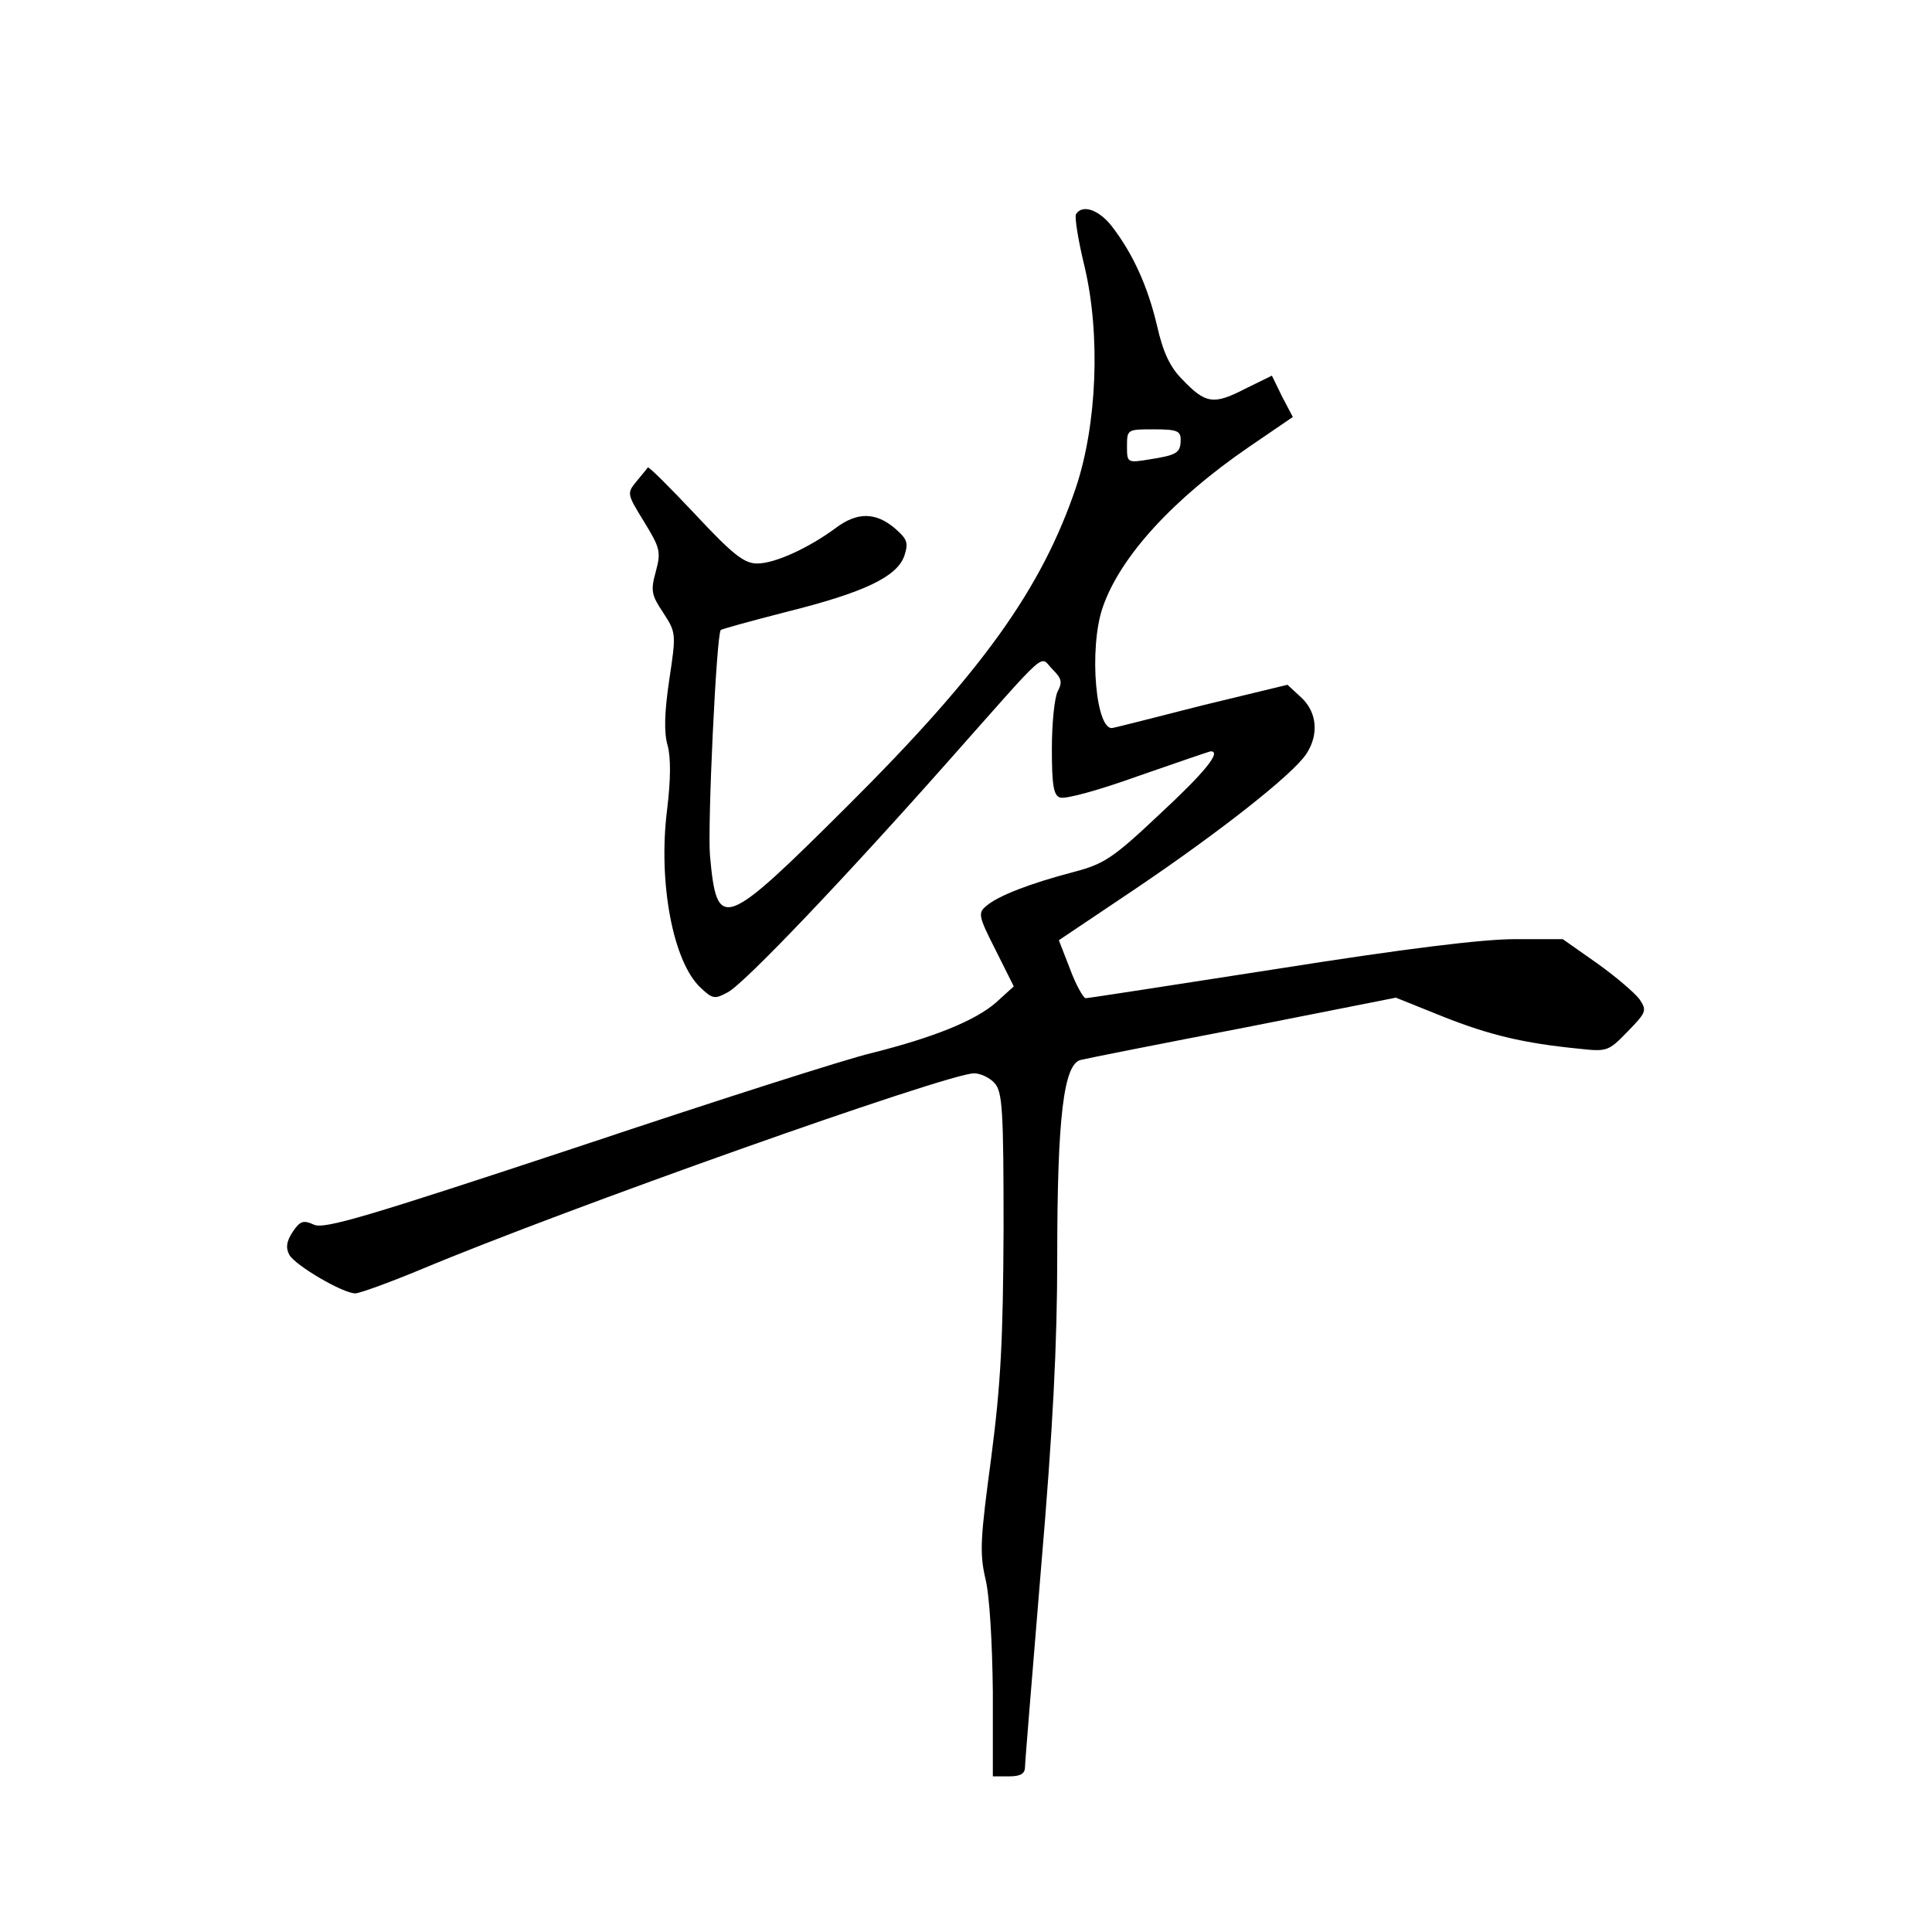 <?xml version="1.0" standalone="no"?>
<!DOCTYPE svg PUBLIC "-//W3C//DTD SVG 20010904//EN"
 "http://www.w3.org/TR/2001/REC-SVG-20010904/DTD/svg10.dtd">
<svg version="1.0" xmlns="http://www.w3.org/2000/svg"
 width="360pt" height="360pt" viewBox="0 0 360 360"
 preserveAspectRatio="xMidYMid meet">
<g transform="translate(0,360) scale(0.1,-0.1)"
fill="#000000" stroke="none">
<path d="M2005 3201 c-3 -5 4 -49 16 -98 30 -127 23 -294 -16 -411 -64 -189
-174 -343 -426 -594 -231 -230 -243 -235 -256 -93 -5 55 12 413 20 421 2 2 57
17 123 34 144 36 205 65 219 104 8 25 6 31 -18 52 -36 30 -70 30 -110 0 -50
-37 -113 -66 -146 -66 -24 0 -45 16 -115 91 -48 51 -87 90 -89 88 -1 -2 -11
-14 -21 -26 -18 -22 -18 -23 14 -75 30 -49 32 -56 22 -93 -10 -36 -8 -44 14
-77 24 -37 24 -39 11 -125 -9 -61 -10 -98 -3 -122 6 -22 6 -63 -1 -120 -17
-135 11 -283 62 -331 23 -22 27 -22 51 -9 31 16 222 217 414 434 189 213 166
193 191 168 17 -17 19 -24 10 -41 -6 -11 -11 -59 -11 -107 0 -67 3 -87 15 -91
9 -4 74 14 146 40 72 25 133 46 135 46 21 0 -12 -40 -95 -117 -88 -83 -104
-93 -161 -108 -80 -21 -140 -44 -162 -63 -16 -13 -15 -19 17 -82 l34 -68 -33
-30 c-39 -34 -116 -65 -231 -94 -44 -10 -291 -89 -548 -175 -393 -130 -473
-154 -492 -145 -20 9 -26 7 -40 -14 -11 -17 -13 -29 -6 -42 11 -20 100 -72
123 -72 8 0 63 20 121 44 269 113 983 366 1032 366 12 0 29 -8 38 -18 15 -16
17 -50 17 -273 -1 -206 -5 -286 -23 -425 -20 -149 -22 -177 -11 -225 8 -31 13
-121 14 -211 l0 -158 30 0 c22 0 30 5 30 18 0 9 14 177 30 372 22 258 30 416
30 578 0 260 12 360 44 367 12 3 148 30 304 60 l283 56 87 -35 c88 -35 152
-50 253 -60 54 -6 56 -5 92 32 35 36 36 39 22 60 -9 12 -44 42 -79 67 l-64 45
-90 0 c-60 0 -206 -18 -440 -55 -193 -30 -354 -55 -359 -55 -4 0 -18 24 -29
54 l-21 54 143 96 c157 106 293 213 318 251 24 36 20 78 -9 105 l-26 24 -157
-38 c-86 -22 -161 -41 -167 -42 -33 -12 -47 148 -20 225 33 95 132 202 272
298 l82 56 -20 38 -19 39 -51 -25 c-58 -30 -73 -27 -116 18 -23 23 -36 51 -47
100 -17 72 -44 133 -84 185 -24 31 -55 42 -67 23z m195 -420 c0 -25 -7 -29
-58 -37 -42 -7 -42 -6 -42 25 0 31 1 31 50 31 43 0 50 -3 50 -19z"/>
</g>
</svg>
